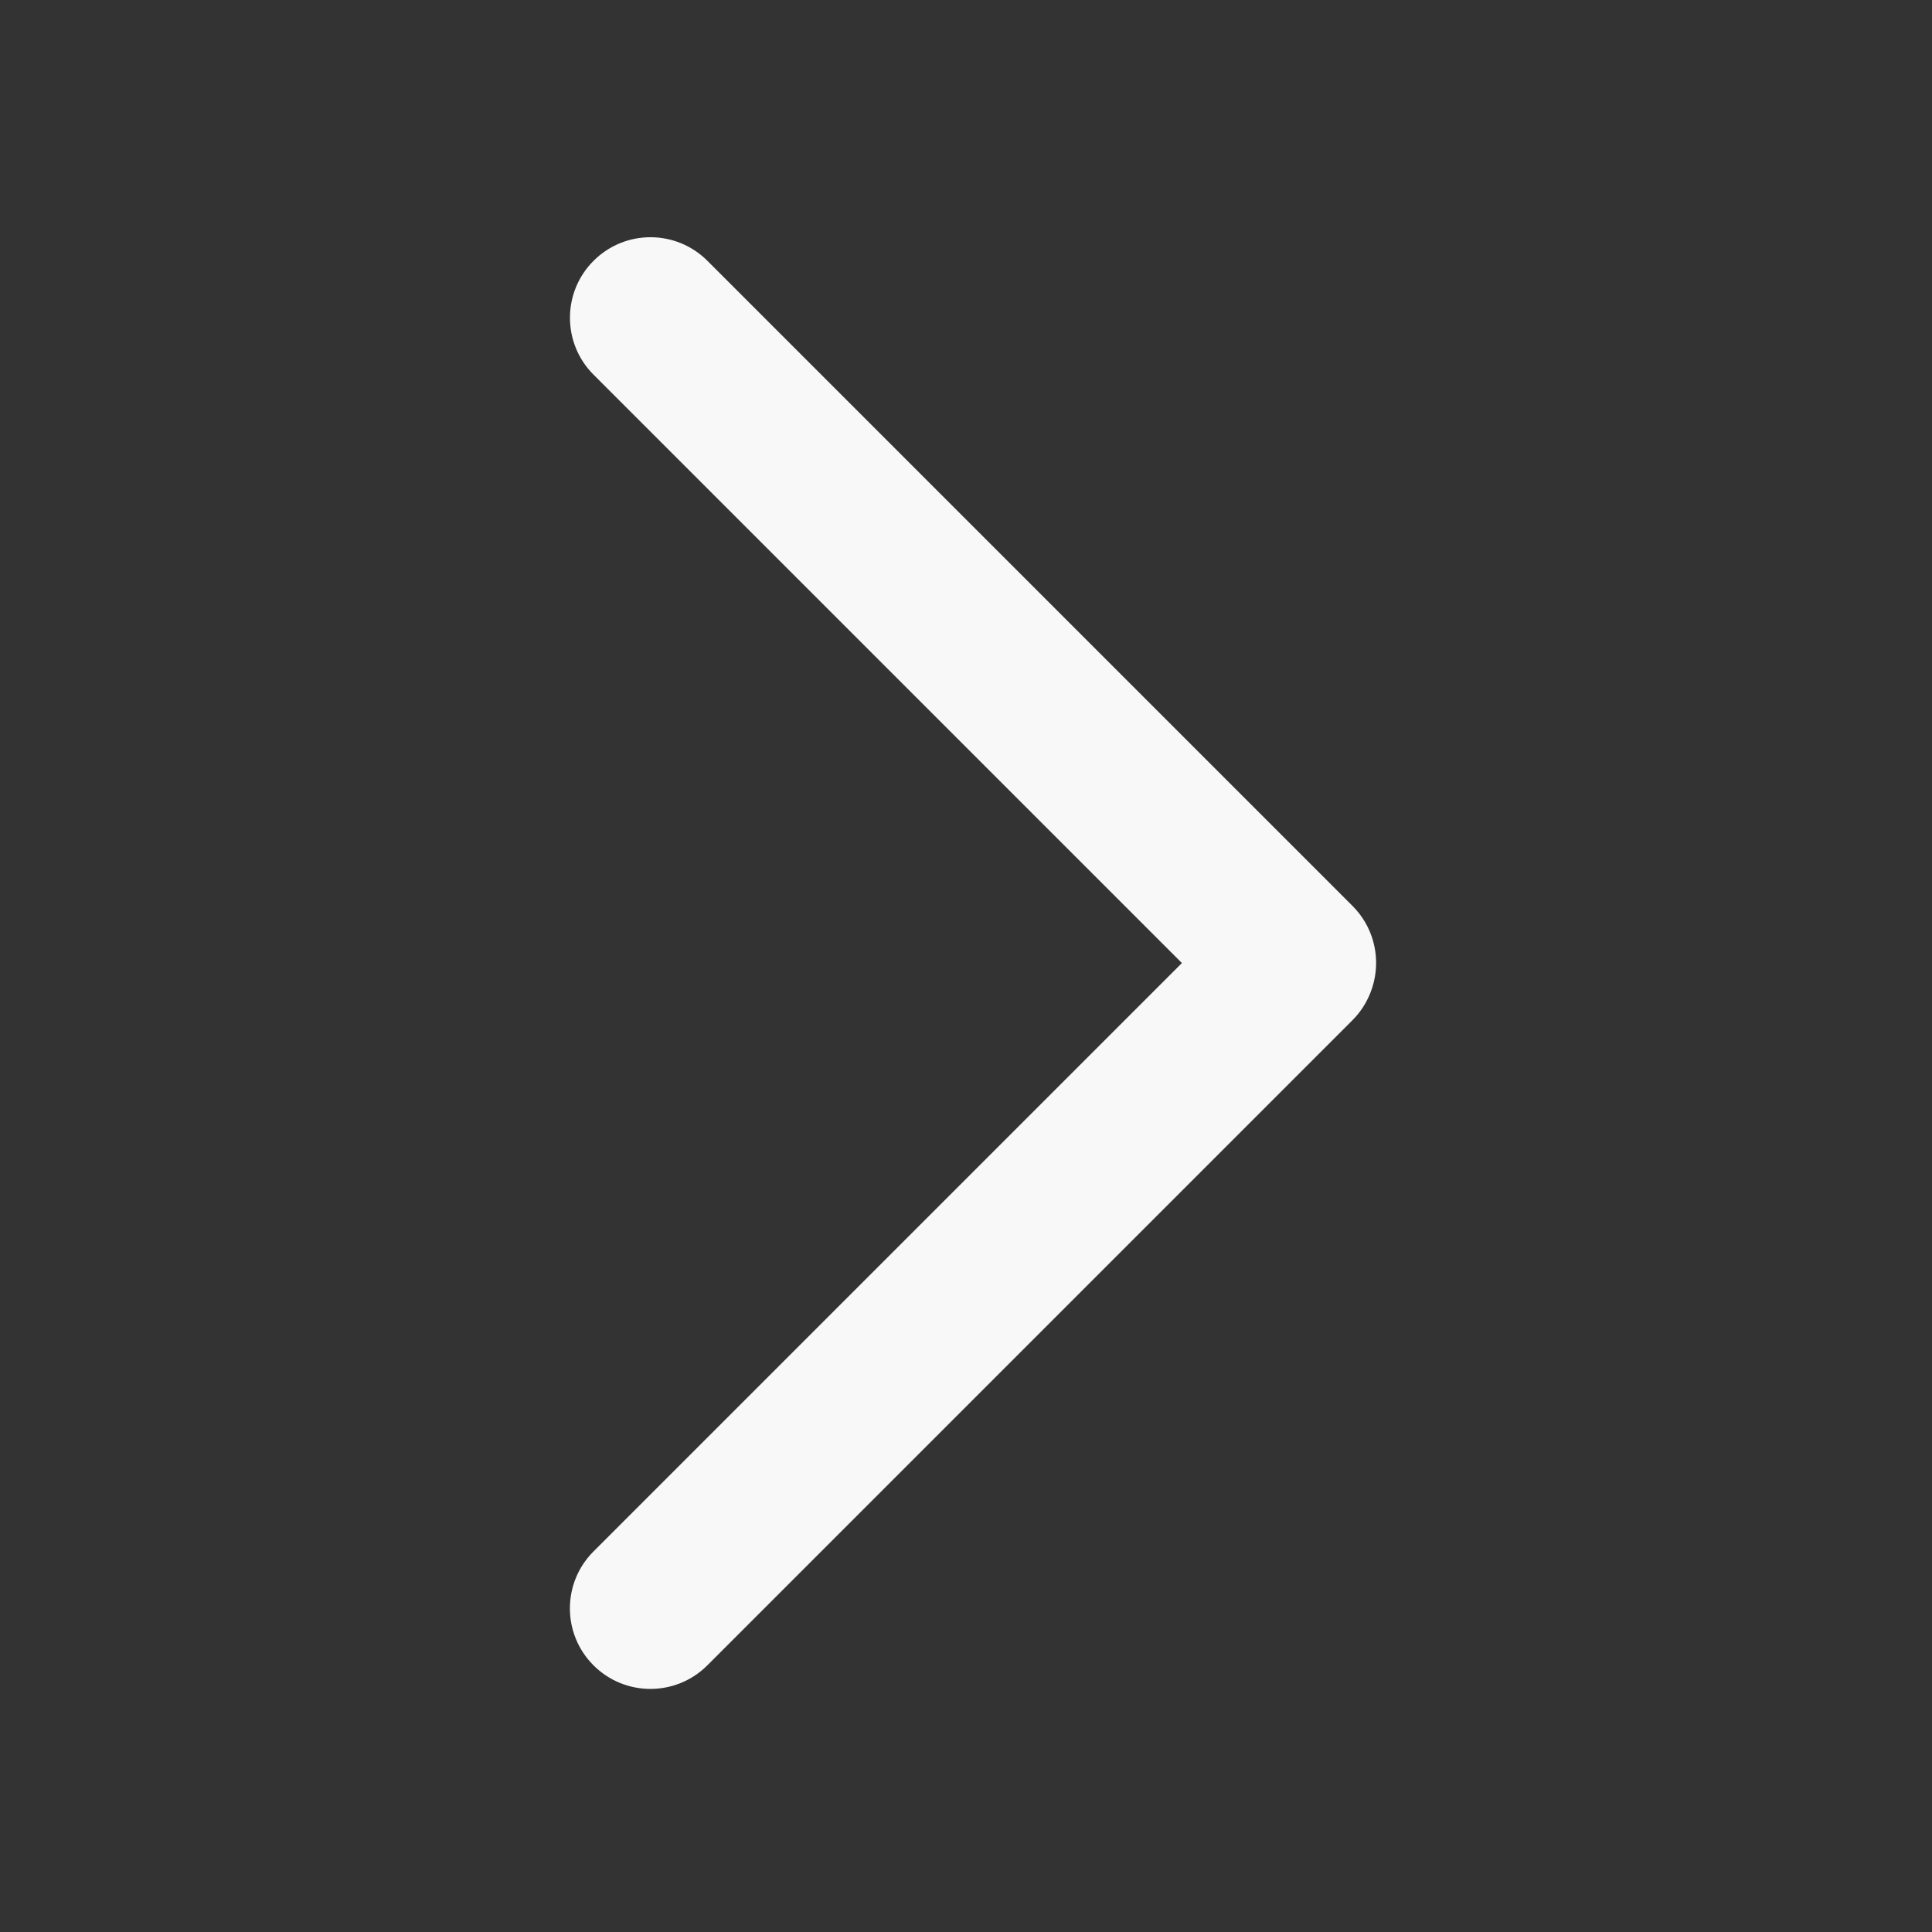 <svg xmlns="http://www.w3.org/2000/svg" xmlns:xlink="http://www.w3.org/1999/xlink" viewBox="0 0 32 32" width="24" height="24" style="" filter="none">
    
    <rect x="0" y="0" width="32" height="32" fill="#333333" stroke="none"/>
    
    <g>
    <path d="M22.757 16.257c-0.060 0.252-0.185 0.47-0.356 0.641l-10.685 10.685c-0.521 0.521-1.365 0.521-1.886 0s-0.521-1.365 0-1.886l9.746-9.746-9.745-9.745c-0.521-0.521-0.521-1.365 0-1.886s1.365-0.521 1.886 0l10.685 10.685c0.339 0.339 0.458 0.816 0.355 1.251z" fill="rgba(248,248,248,1)"></path>
    </g>
  </svg>